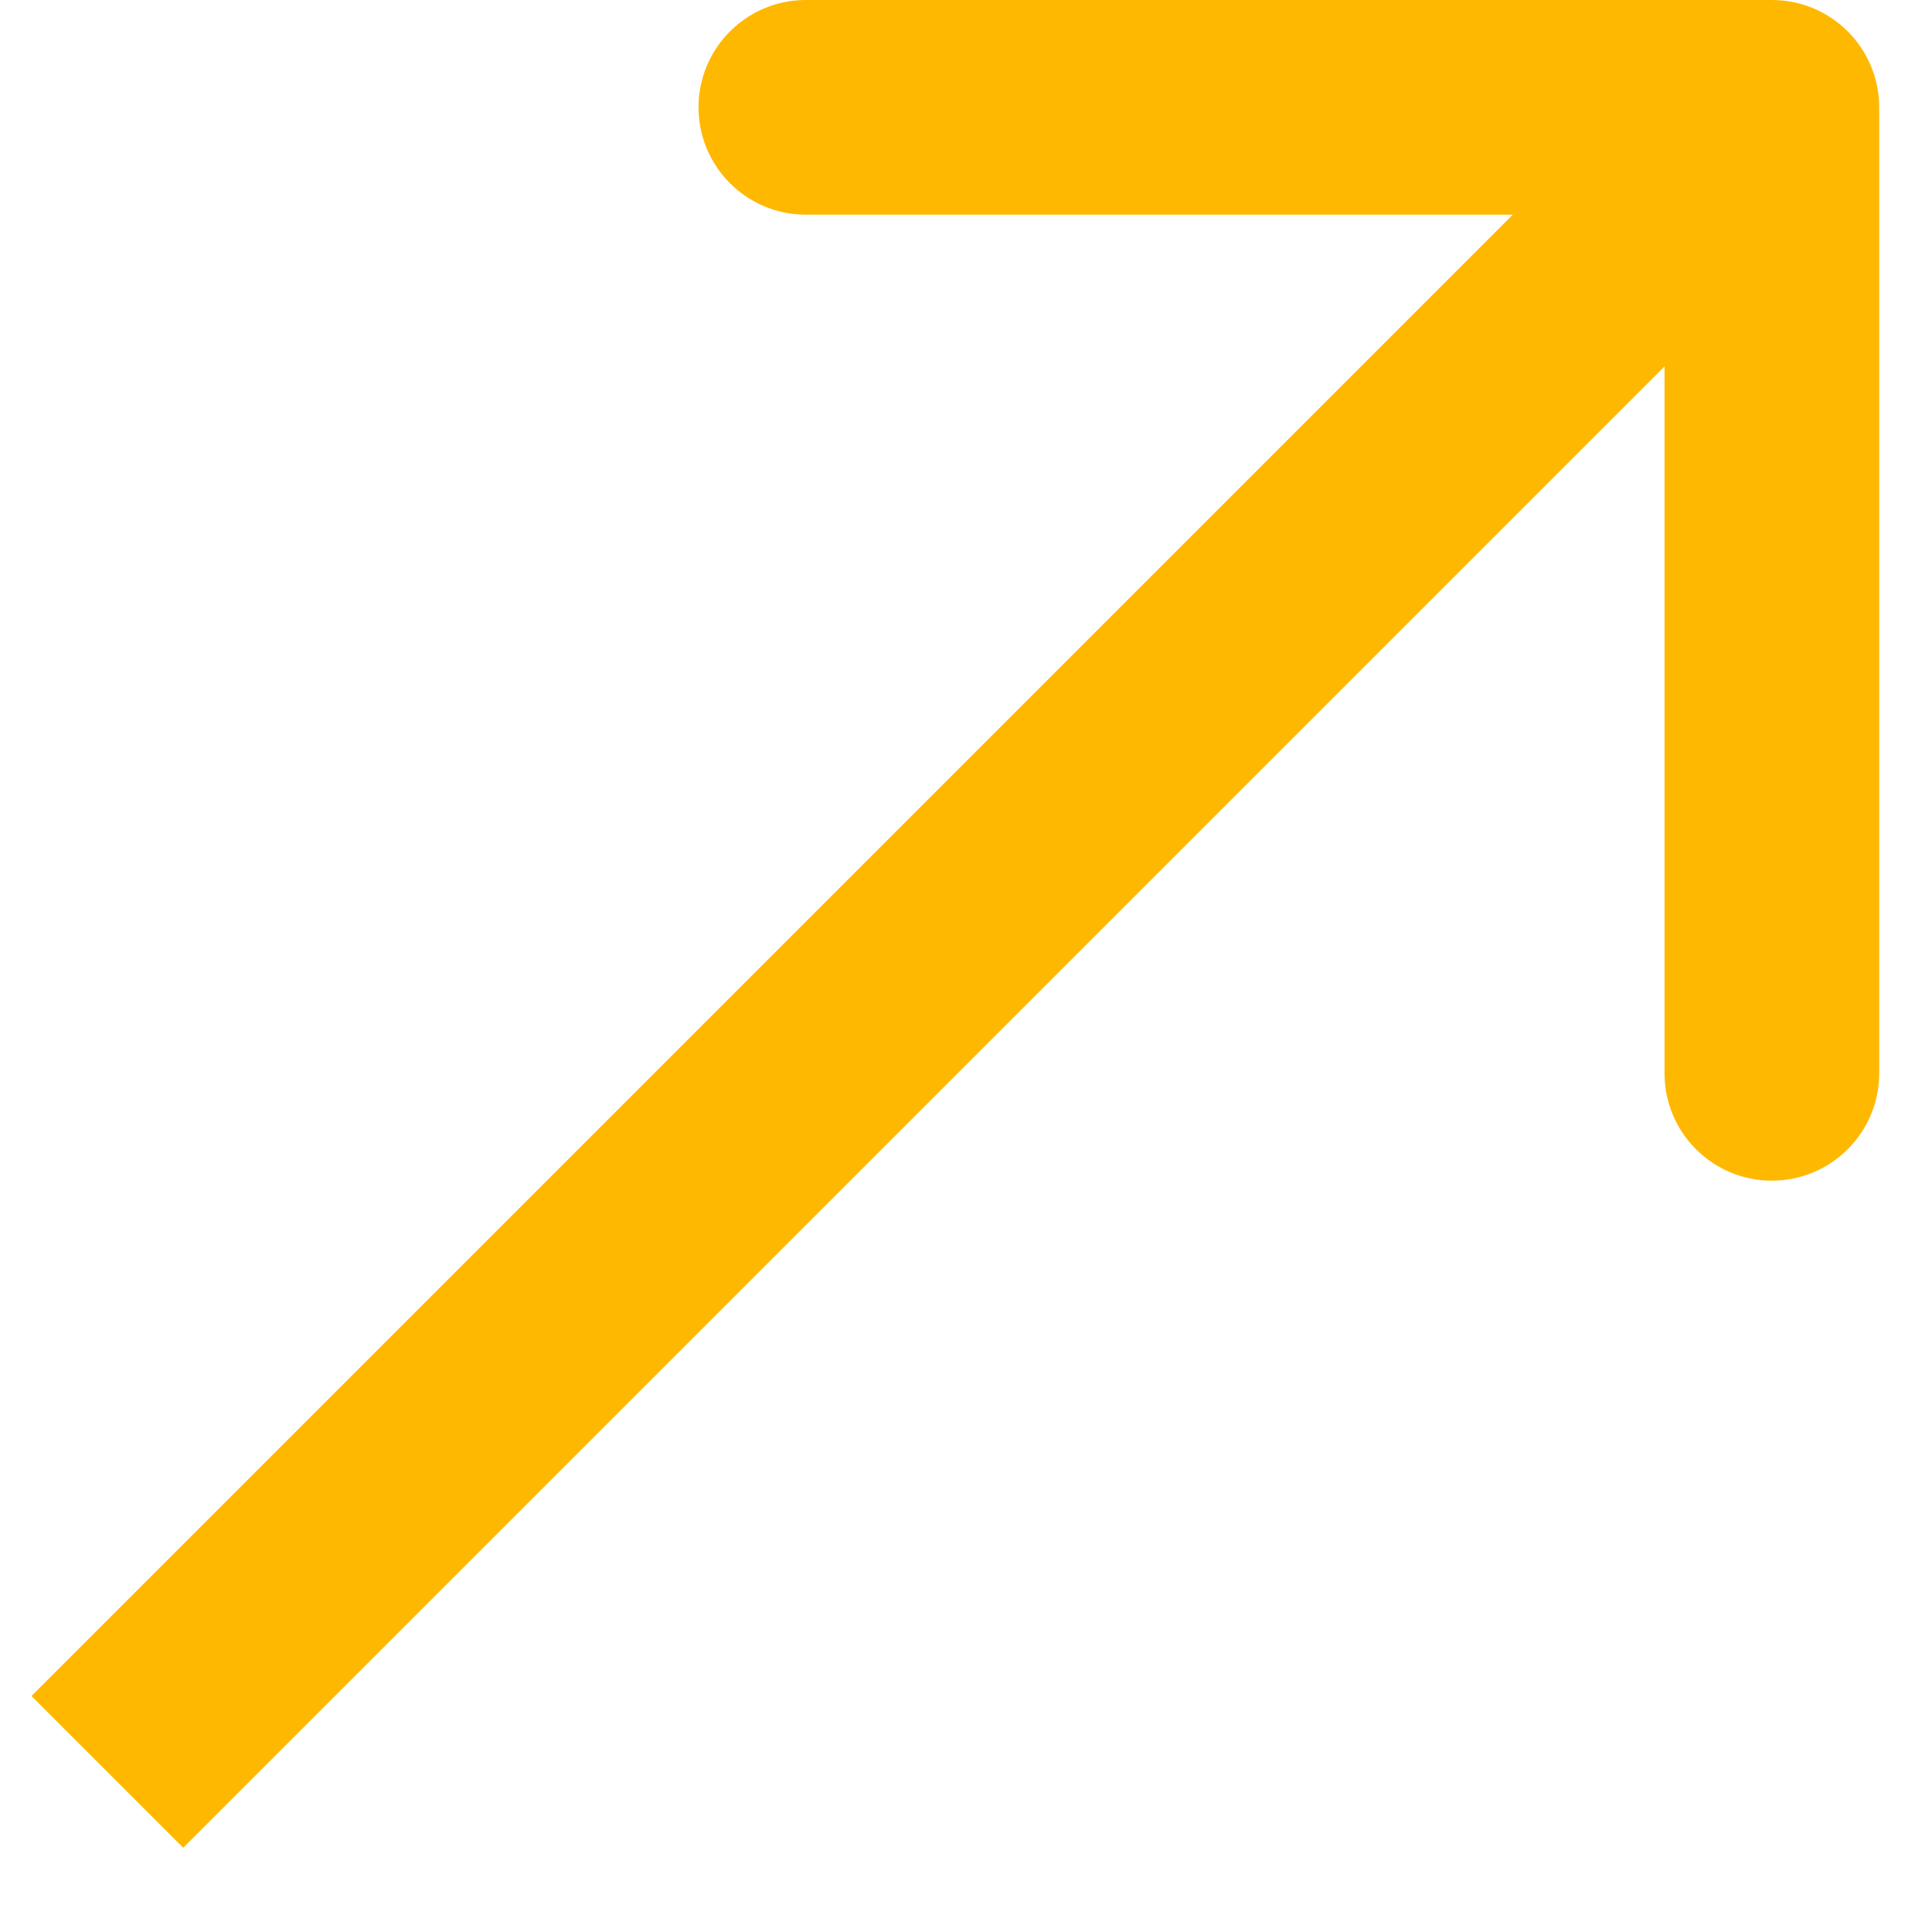 <svg width="18" height="18" viewBox="0 0 18 18" fill="none" xmlns="http://www.w3.org/2000/svg">
<path d="M17.508 1C17.508 0.447 17.06 -0 16.508 -0L7.508 -0C6.956 -0 6.508 0.447 6.508 1C6.508 1.552 6.956 2 7.508 2L15.508 2L15.508 10C15.508 10.552 15.956 11 16.508 11C17.06 11 17.508 10.552 17.508 10L17.508 1ZM1.707 17.215L17.215 1.707L15.801 0.293L0.293 15.801L1.707 17.215Z" fill="#FFB800"/>
</svg>
